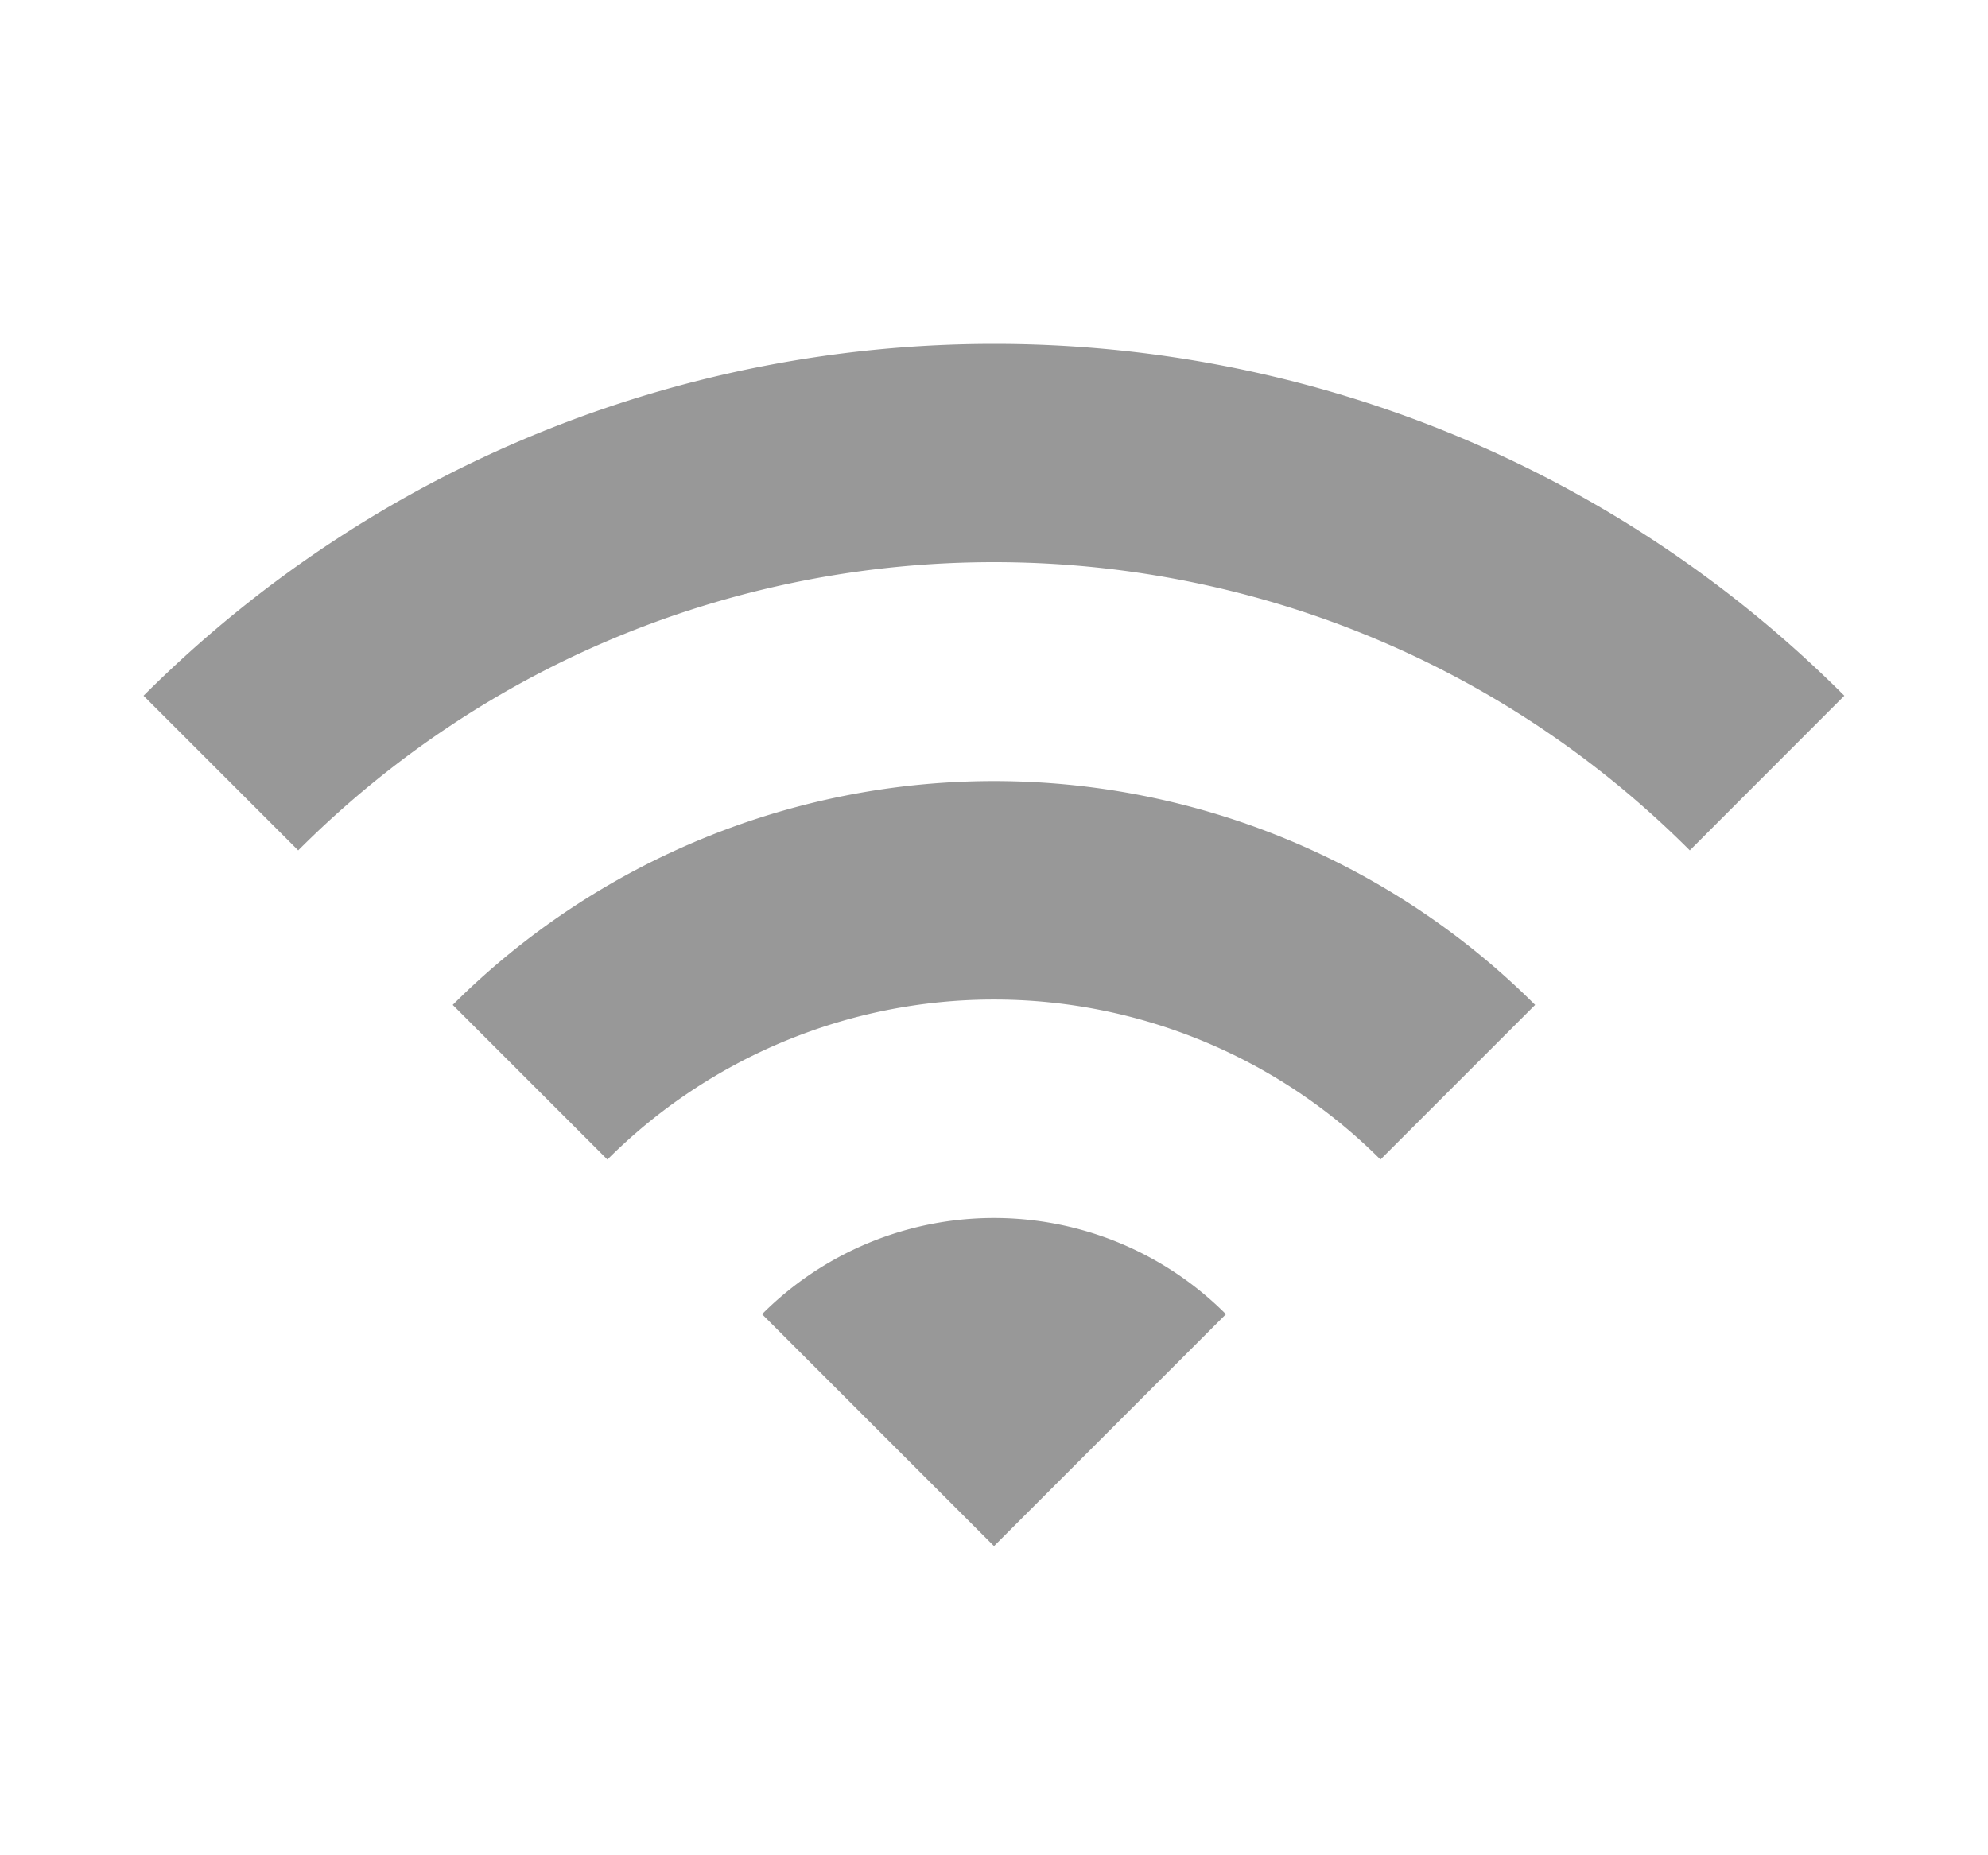 <svg width="15" height="14" viewBox="0 0 15 14" fill="none" xmlns="http://www.w3.org/2000/svg">
    <g clip-path="url(#vt3q288ita)">
        <path d="M1.083 5.25 2.25 6.417c2.899-2.9 7.6-2.9 10.5 0l1.166-1.167c-3.54-3.54-9.286-3.54-12.833 0zM5.75 9.917l1.75 1.75 1.75-1.75a2.472 2.472 0 0 0-3.5 0zM3.416 7.583 4.583 8.75a4.126 4.126 0 0 1 5.833 0l1.167-1.167a5.781 5.781 0 0 0-8.167 0z" fill="#989898"/>
    </g>
    <defs>
        <clipPath id="vt3q288ita">
            <path fill="#fff" transform="translate(.5)" d="M0 0h14v14H0z"/>
        </clipPath>
    </defs>
</svg>
